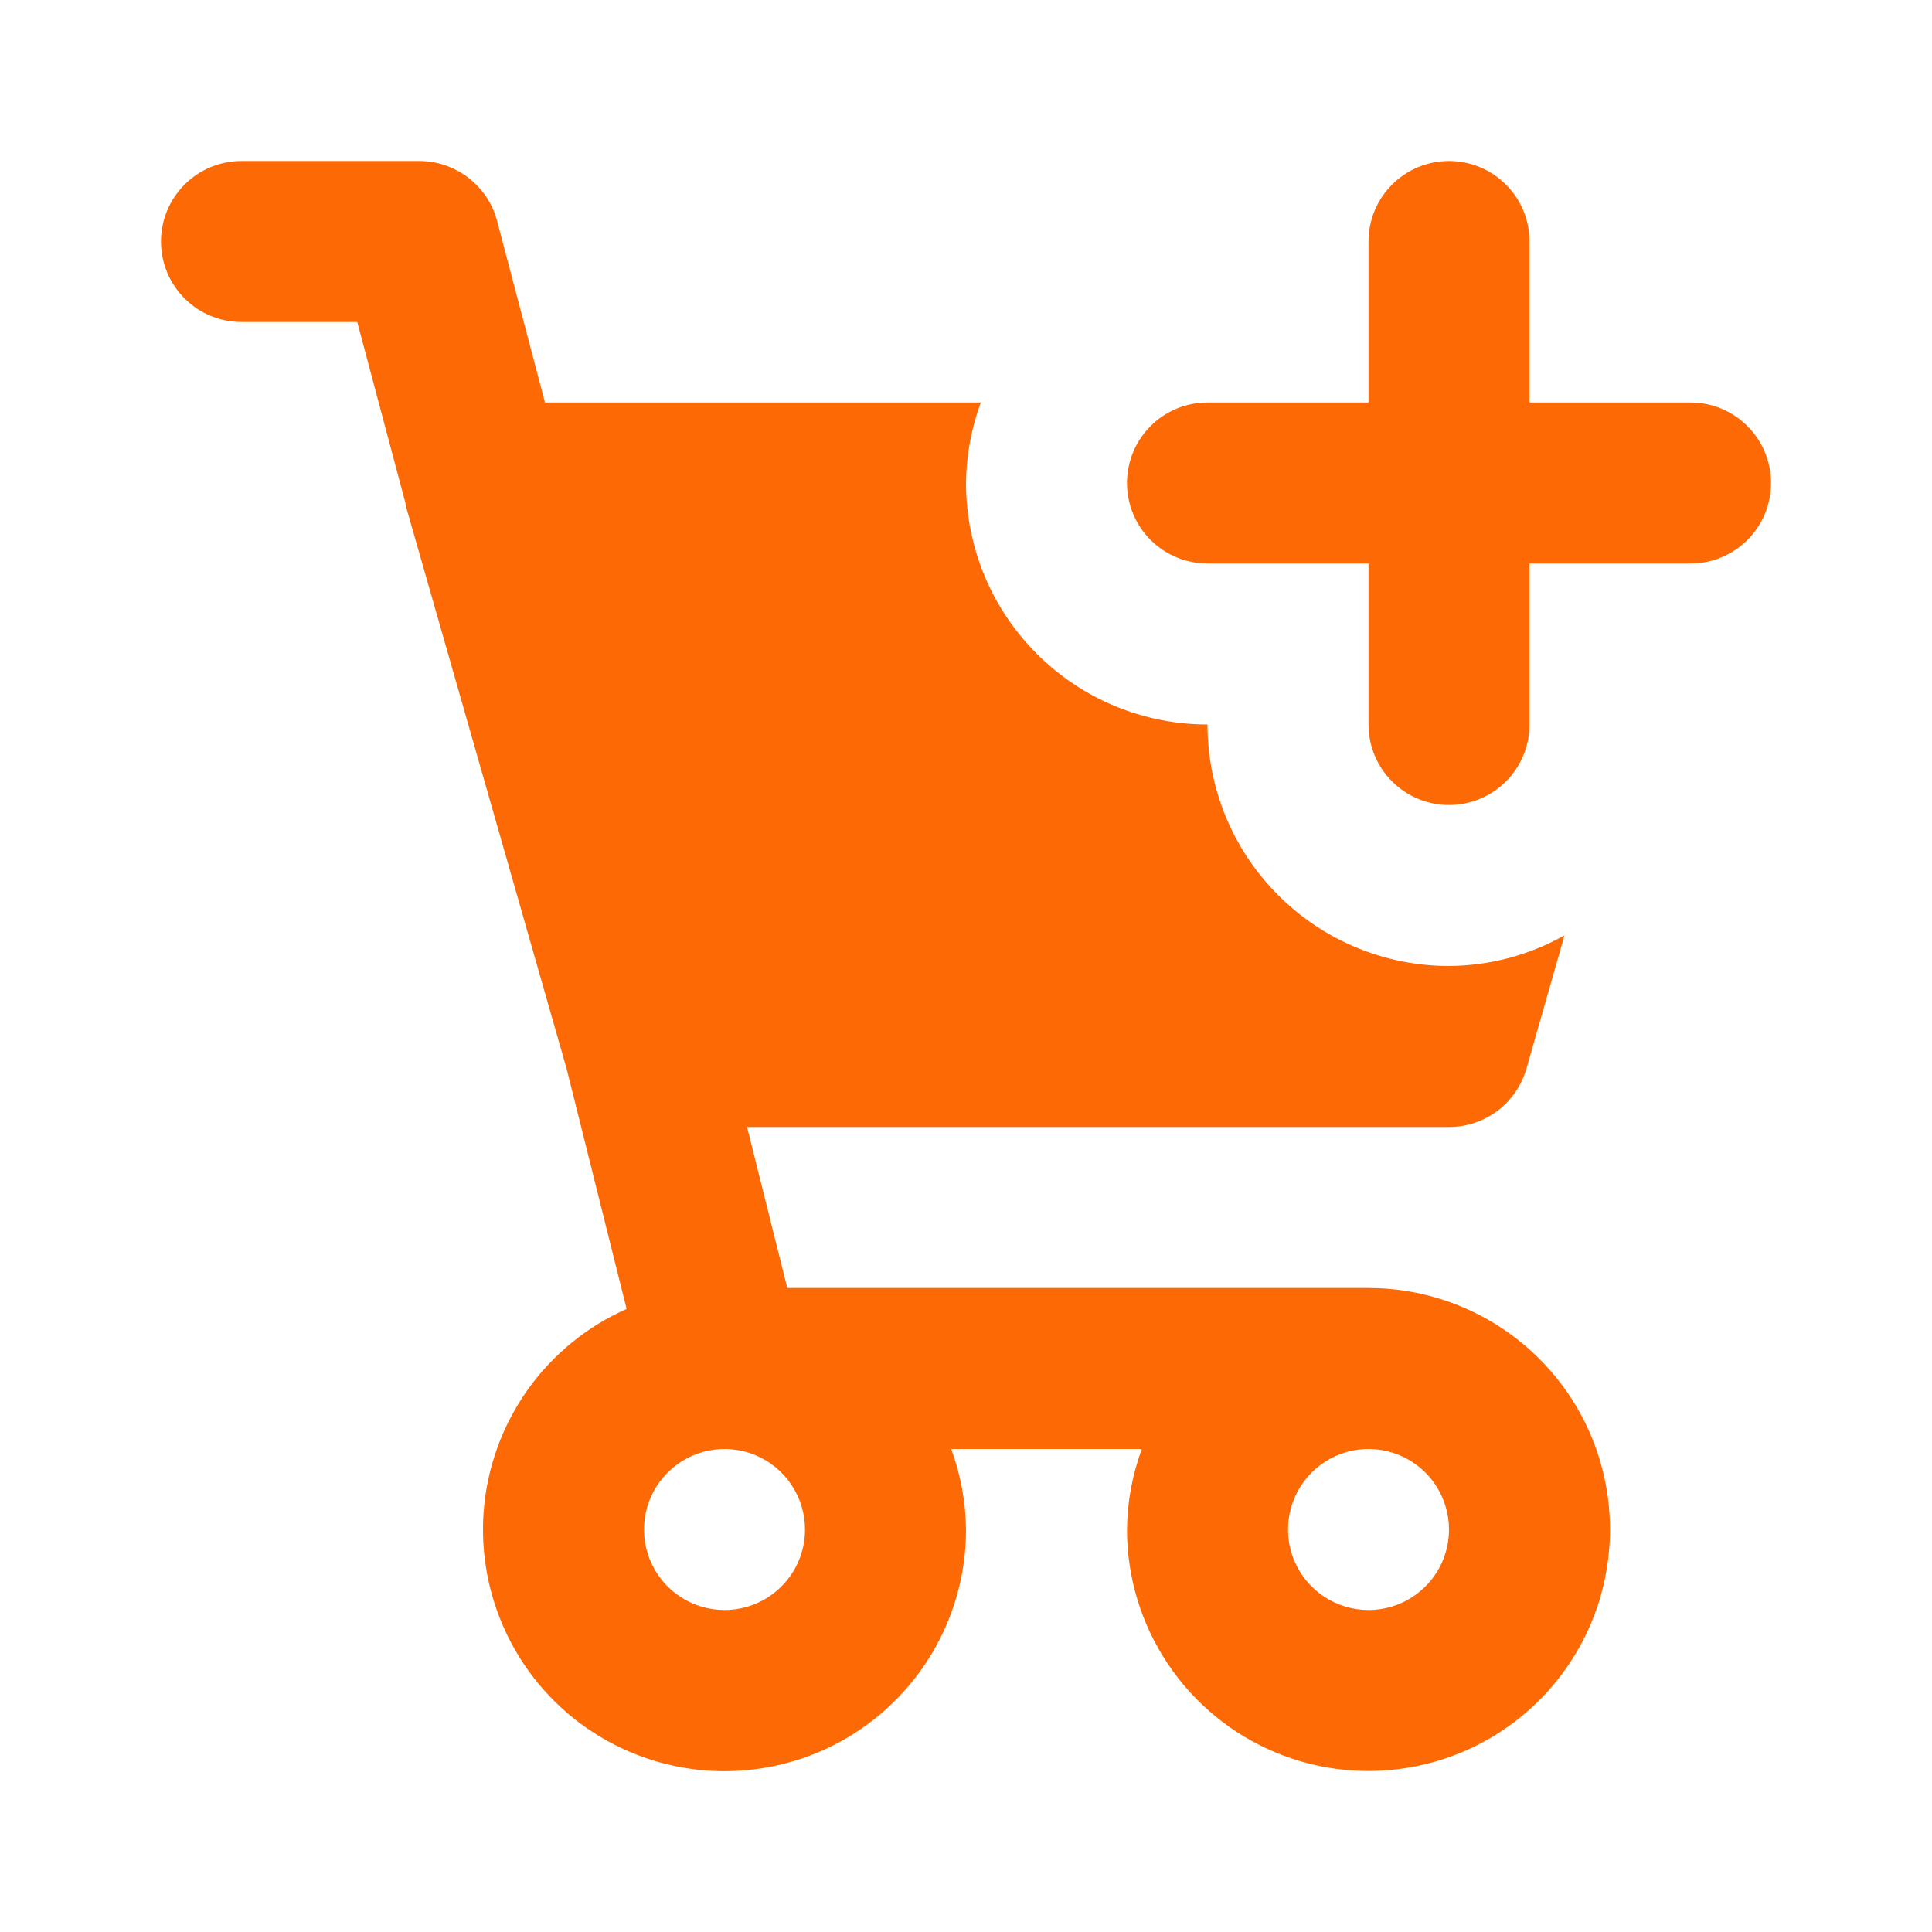 <svg width="24" height="24" viewBox="0 0 24 24" fill="none" xmlns="http://www.w3.org/2000/svg">
<g id="cart-plus-alt">
<g id="Vector">
<path d="M17 16H9.78L9.28 14H18C18.218 14 18.429 13.929 18.603 13.798C18.776 13.667 18.902 13.483 18.962 13.274L19.435 11.619C18.997 11.866 18.503 11.997 18 12C17.204 12 16.441 11.684 15.879 11.121C15.316 10.559 15 9.796 15 9C14.204 9 13.441 8.684 12.879 8.121C12.316 7.559 12 6.796 12 6C12.003 5.659 12.066 5.32 12.184 5H6.77L6.175 2.745C6.119 2.531 5.993 2.343 5.818 2.208C5.643 2.073 5.429 2 5.208 2H3C2.735 2 2.48 2.105 2.293 2.293C2.105 2.48 2 2.735 2 3C2 3.265 2.105 3.52 2.293 3.707C2.48 3.895 2.735 4 3 4H4.438L5.038 6.255V6.274L7.038 13.274L7.784 16.26C7.29 16.479 6.865 16.827 6.552 17.268C6.24 17.709 6.052 18.226 6.009 18.764C5.967 19.303 6.07 19.843 6.309 20.328C6.547 20.812 6.912 21.224 7.365 21.518C7.818 21.812 8.342 21.979 8.882 22C9.422 22.021 9.957 21.896 10.432 21.639C10.907 21.381 11.303 20.999 11.579 20.535C11.855 20.071 12.001 19.54 12 19C11.997 18.659 11.934 18.32 11.816 18H14.184C14.066 18.32 14.003 18.659 14 19C14 19.593 14.176 20.173 14.506 20.667C14.835 21.16 15.304 21.545 15.852 21.772C16.4 21.999 17.003 22.058 17.585 21.942C18.167 21.827 18.702 21.541 19.121 21.121C19.541 20.702 19.827 20.167 19.942 19.585C20.058 19.003 19.999 18.4 19.772 17.852C19.545 17.304 19.16 16.835 18.667 16.506C18.173 16.176 17.593 16 17 16ZM9 20C8.802 20 8.609 19.941 8.444 19.831C8.28 19.722 8.152 19.565 8.076 19.383C8 19.2 7.981 18.999 8.019 18.805C8.058 18.611 8.153 18.433 8.293 18.293C8.433 18.153 8.611 18.058 8.805 18.019C8.999 17.981 9.2 18 9.383 18.076C9.565 18.152 9.722 18.28 9.831 18.444C9.941 18.609 10 18.802 10 19C10 19.265 9.895 19.52 9.707 19.707C9.52 19.895 9.265 20 9 20ZM17 20C16.802 20 16.609 19.941 16.444 19.831C16.28 19.722 16.152 19.565 16.076 19.383C16 19.2 15.981 18.999 16.019 18.805C16.058 18.611 16.153 18.433 16.293 18.293C16.433 18.153 16.611 18.058 16.805 18.019C16.999 17.981 17.2 18 17.383 18.076C17.565 18.152 17.722 18.28 17.831 18.444C17.941 18.609 18 18.802 18 19C18 19.265 17.895 19.52 17.707 19.707C17.52 19.895 17.265 20 17 20Z" fill="#FD6905"/>
<path d="M21 5H19V3C19 2.735 18.895 2.48 18.707 2.293C18.52 2.105 18.265 2 18 2C17.735 2 17.48 2.105 17.293 2.293C17.105 2.48 17 2.735 17 3V5H15C14.735 5 14.48 5.105 14.293 5.293C14.105 5.48 14 5.735 14 6C14 6.265 14.105 6.52 14.293 6.707C14.48 6.895 14.735 7 15 7H17V9C17 9.265 17.105 9.52 17.293 9.707C17.48 9.895 17.735 10 18 10C18.265 10 18.52 9.895 18.707 9.707C18.895 9.52 19 9.265 19 9V7H21C21.265 7 21.52 6.895 21.707 6.707C21.895 6.52 22 6.265 22 6C22 5.735 21.895 5.48 21.707 5.293C21.52 5.105 21.265 5 21 5Z" fill="#FD6905"/>
</g>
</g>
</svg>
